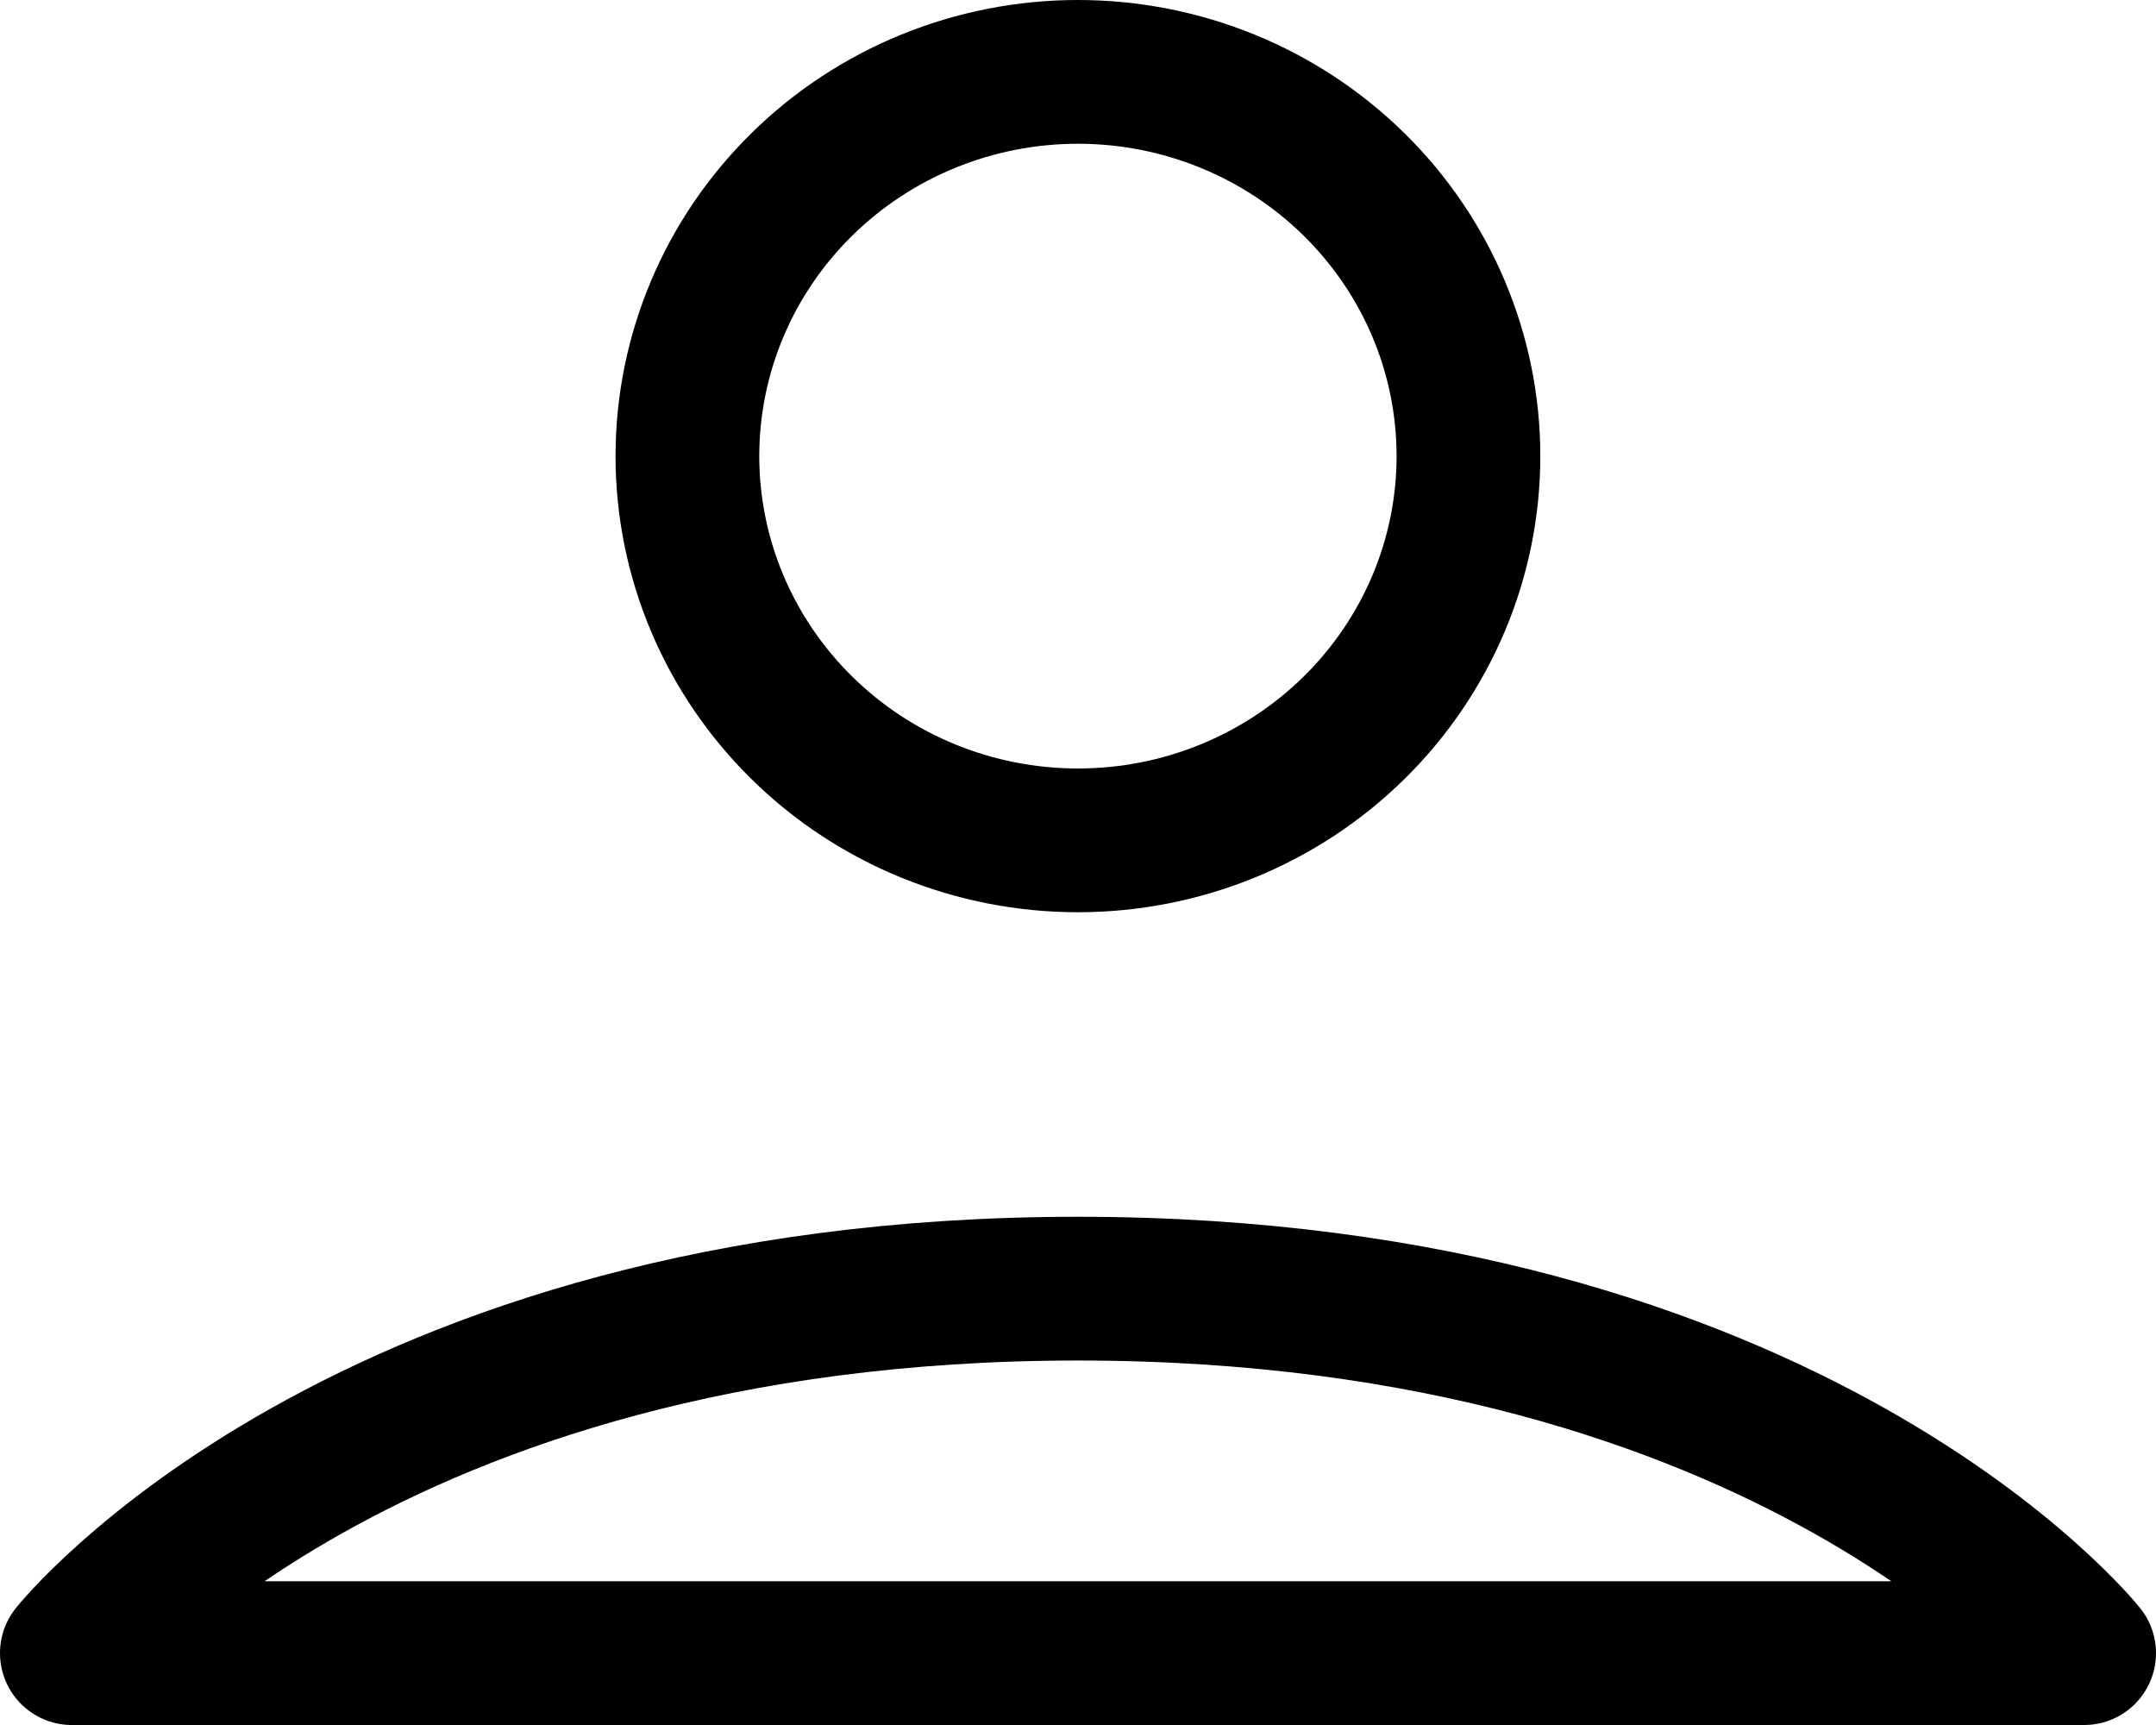 <svg width="30" height="24" viewBox="0 0 30 24" fill="none" xmlns="http://www.w3.org/2000/svg">
<path d="M1 23C1 23 5.037 17.929 14.999 17.929C24.961 17.929 29 23 29 23H1ZM14.999 11.692C16.44 11.692 17.822 11.129 18.841 10.126C19.86 9.123 20.433 7.764 20.433 6.346C20.433 4.928 19.86 3.568 18.841 2.566C17.822 1.563 16.44 1 14.999 1C13.558 1 12.176 1.563 11.157 2.566C10.138 3.568 9.565 4.928 9.565 6.346C9.565 7.764 10.138 9.123 11.157 10.126C12.176 11.129 13.558 11.692 14.999 11.692V11.692Z" stroke="black" stroke-width="2" stroke-linecap="round" stroke-linejoin="round"/>
</svg>
